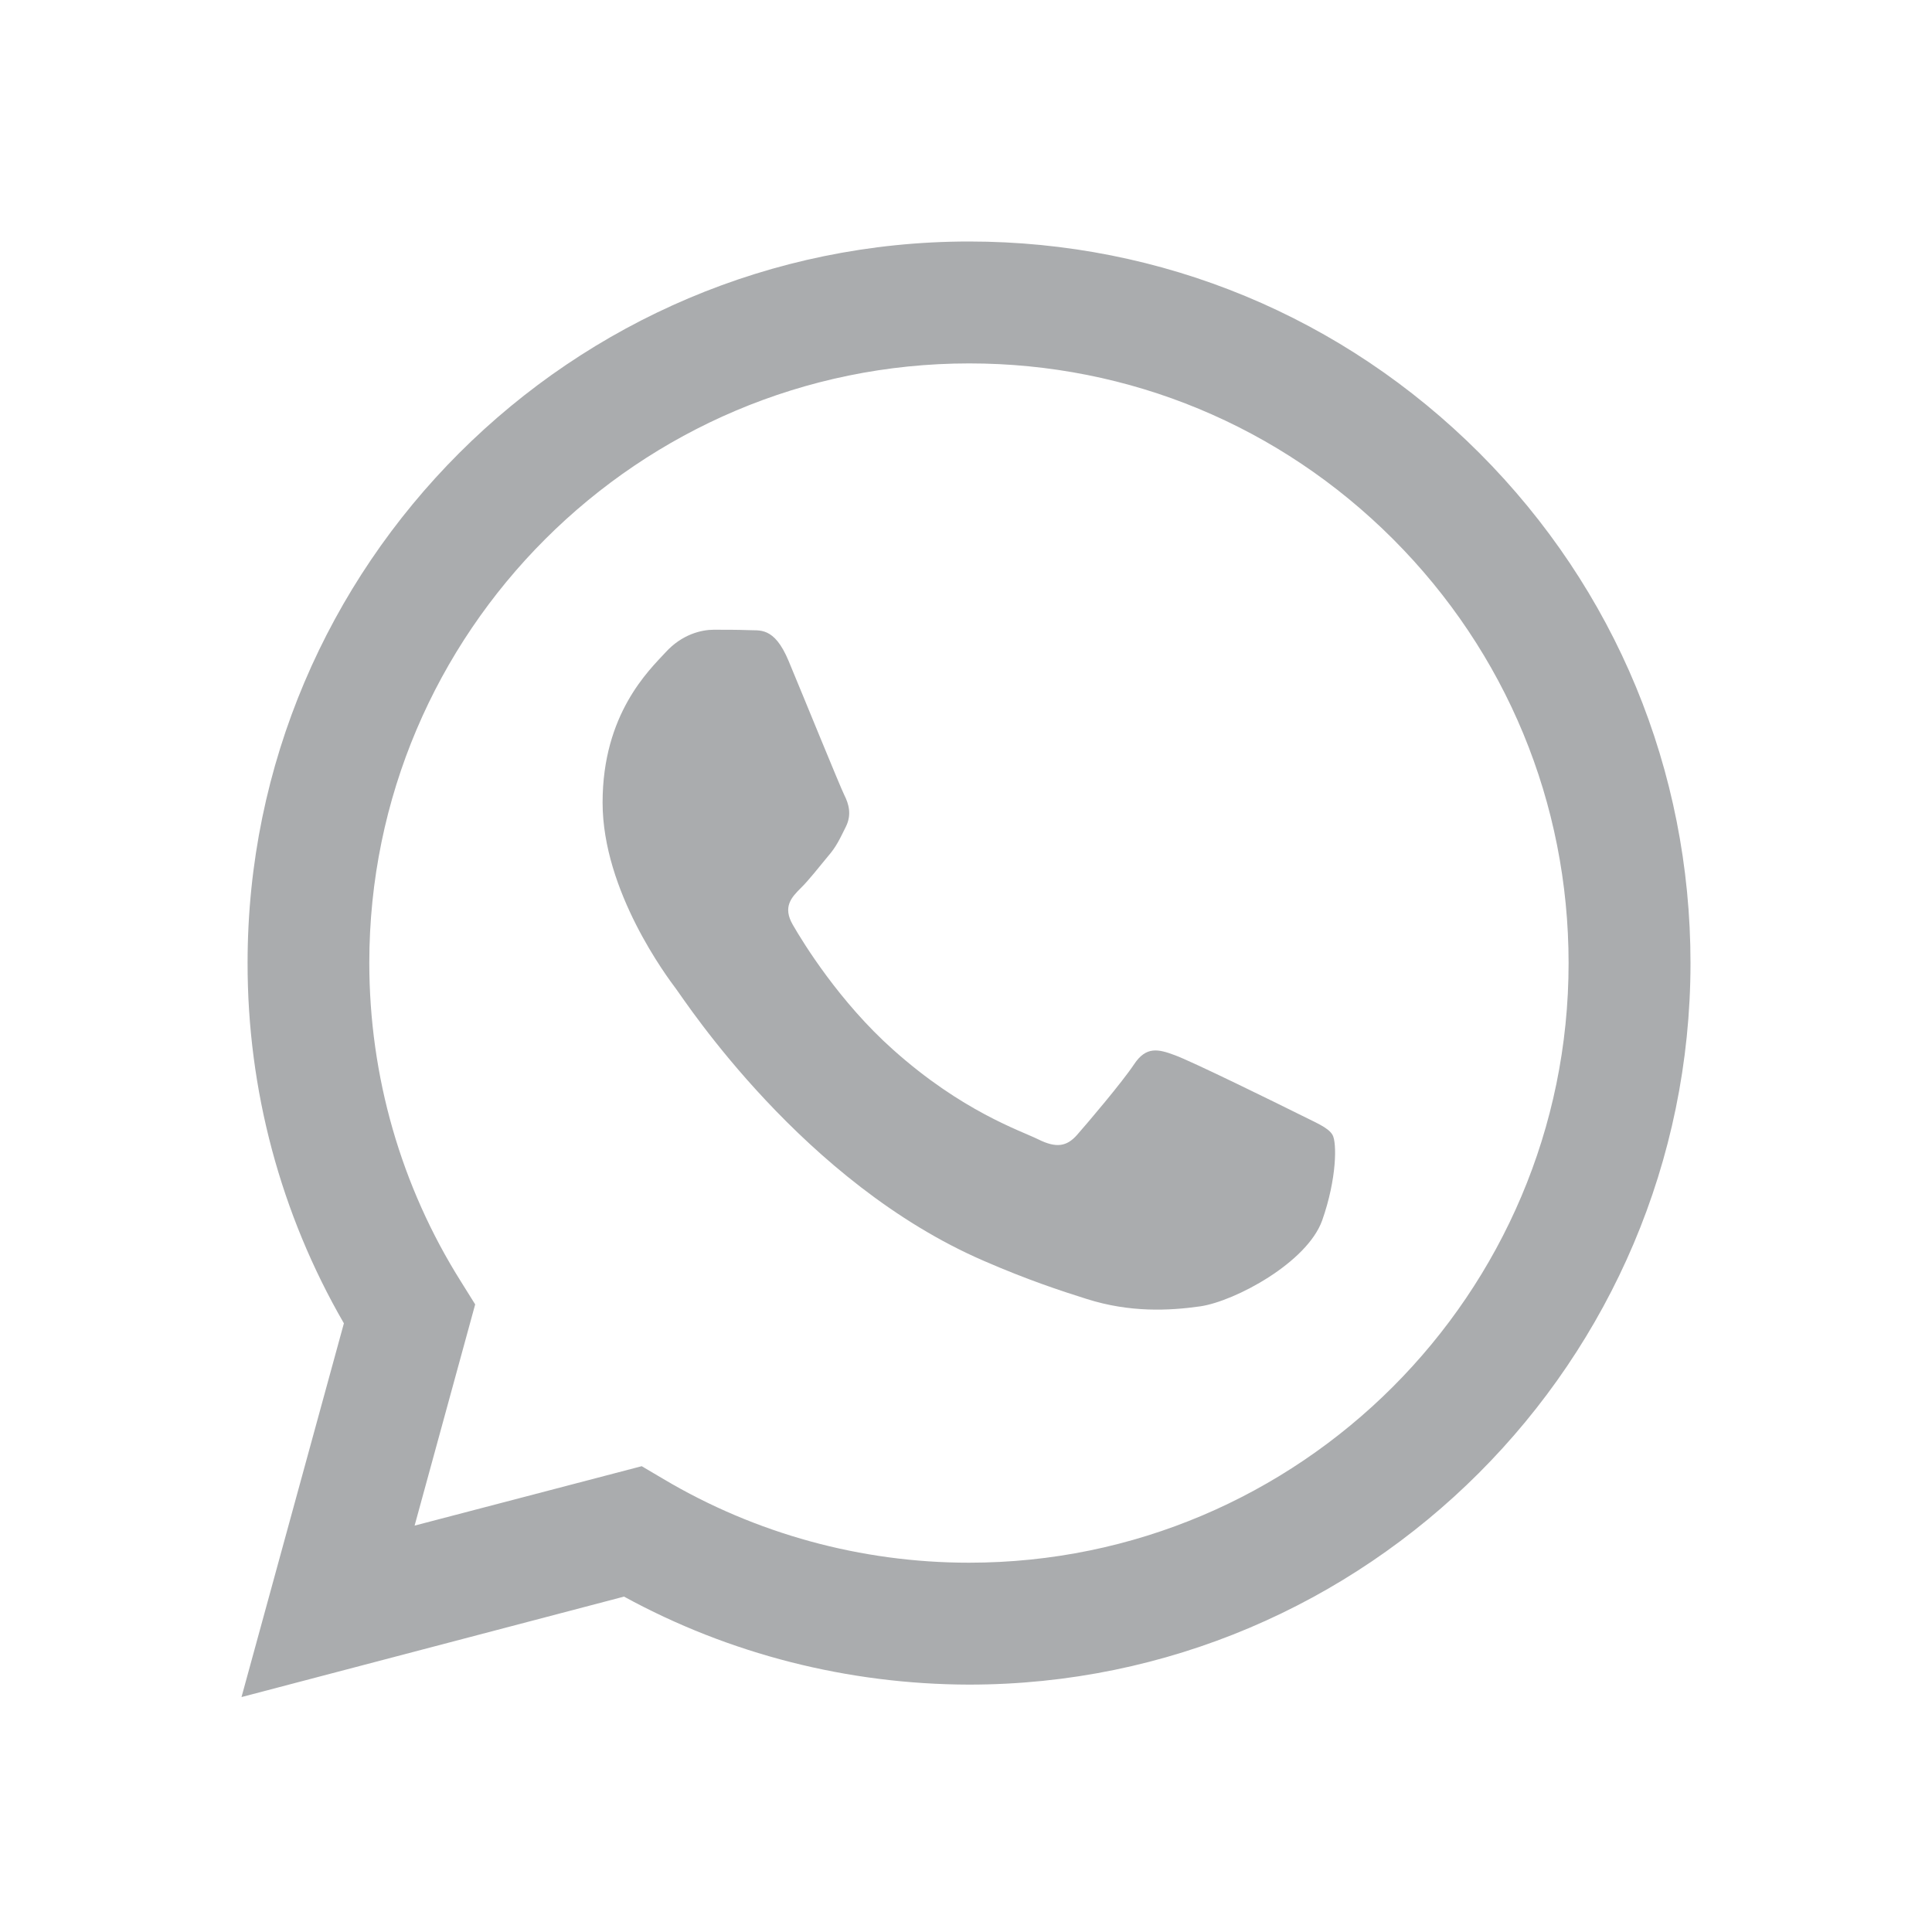 <svg width="20" height="20" viewBox="0 0 20 20" fill="none" xmlns="http://www.w3.org/2000/svg">
<path fill-rule="evenodd" clip-rule="evenodd" d="M15.315 4.69C13.904 3.279 12.029 2.5 10.032 2.5C5.916 2.5 2.563 5.85 2.563 9.966C2.561 11.282 2.905 12.566 3.56 13.699L2.5 17.568L6.46 16.528C7.549 17.124 8.779 17.436 10.029 17.439H10.032C14.148 17.439 17.498 14.089 17.5 9.971C17.5 7.976 16.724 6.101 15.315 4.69ZM10.032 16.177H10.029C8.916 16.177 7.822 15.877 6.87 15.312L6.643 15.178L4.292 15.793L4.919 13.503L4.773 13.269C4.15 12.28 3.823 11.138 3.823 9.966C3.823 6.545 6.609 3.762 10.034 3.762C11.692 3.762 13.249 4.409 14.421 5.581C15.593 6.755 16.238 8.313 16.238 9.971C16.238 13.394 13.452 16.177 10.032 16.177ZM13.435 11.528C13.249 11.435 12.332 10.984 12.161 10.923C11.99 10.859 11.865 10.83 11.741 11.016C11.616 11.204 11.26 11.623 11.15 11.748C11.043 11.87 10.933 11.887 10.747 11.794C10.559 11.702 9.959 11.504 9.246 10.867C8.691 10.373 8.315 9.761 8.208 9.575C8.098 9.387 8.196 9.287 8.289 9.194C8.374 9.111 8.477 8.977 8.569 8.867C8.662 8.76 8.694 8.682 8.757 8.557C8.818 8.433 8.787 8.323 8.74 8.23C8.694 8.137 8.32 7.217 8.164 6.843C8.013 6.479 7.859 6.531 7.744 6.523C7.637 6.519 7.512 6.519 7.388 6.519C7.263 6.519 7.061 6.565 6.89 6.753C6.719 6.938 6.238 7.39 6.238 8.308C6.238 9.226 6.907 10.115 7 10.239C7.092 10.361 8.315 12.246 10.188 13.054C10.632 13.247 10.979 13.362 11.25 13.447C11.697 13.589 12.104 13.569 12.427 13.523C12.786 13.469 13.53 13.071 13.687 12.634C13.84 12.2 13.84 11.826 13.794 11.748C13.748 11.67 13.623 11.623 13.435 11.528Z" fill="#AAACAE"/>
</svg>
